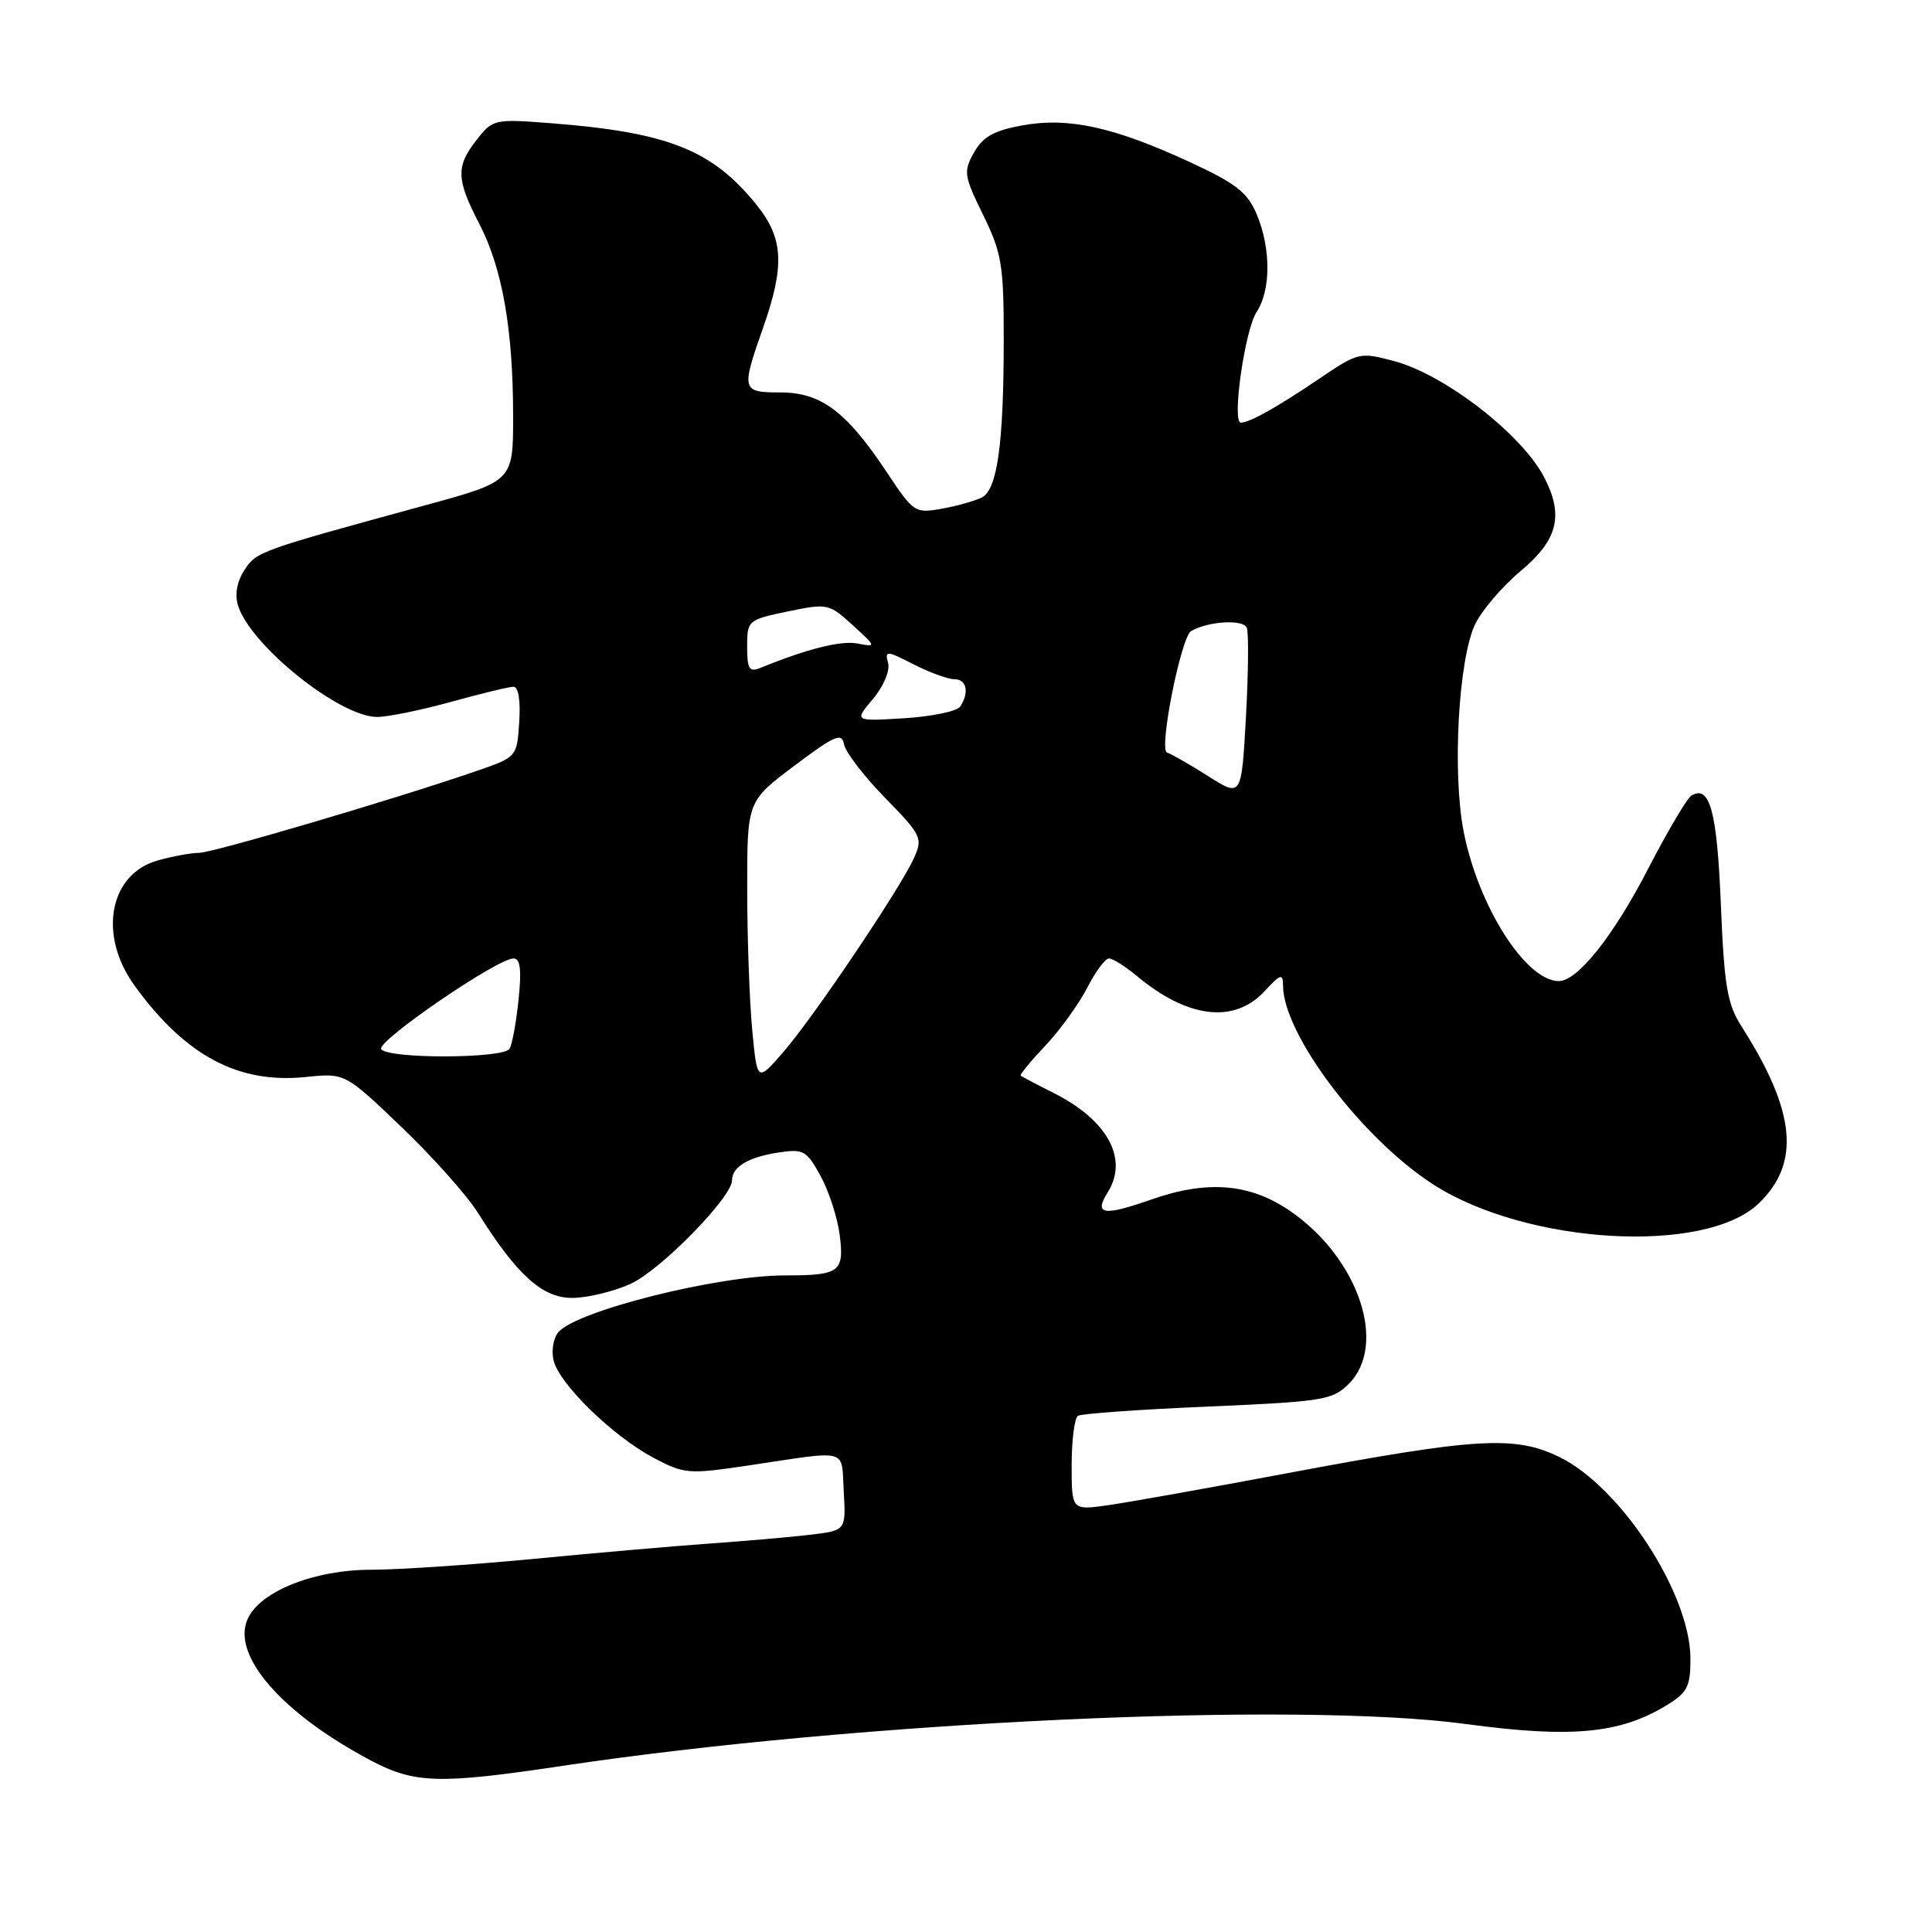 <?xml version="1.0" encoding="UTF-8" standalone="no"?>
<!DOCTYPE svg PUBLIC "-//W3C//DTD SVG 1.1//EN" "http://www.w3.org/Graphics/SVG/1.1/DTD/svg11.dtd" >
<svg xmlns="http://www.w3.org/2000/svg" xmlns:xlink="http://www.w3.org/1999/xlink" version="1.1" viewBox="0 0 256 256">
 <g >
 <path fill="currentColor"
d=" M 74.50 233.99 C 113.76 228.10 171.78 225.41 194.22 228.44 C 208.20 230.33 214.62 229.73 220.78 225.99 C 223.60 224.27 224.00 223.50 223.99 219.76 C 223.97 211.16 214.74 196.99 206.58 193.04 C 200.70 190.19 195.62 190.50 170.50 195.22 C 160.05 197.19 149.36 199.09 146.75 199.46 C 142.00 200.12 142.00 200.12 142.00 194.12 C 142.00 190.82 142.38 187.88 142.84 187.60 C 143.31 187.31 151.05 186.76 160.05 186.38 C 175.29 185.72 176.57 185.52 178.71 183.38 C 183.89 178.21 180.04 166.76 171.02 160.51 C 165.67 156.81 160.03 156.33 152.59 158.93 C 146.17 161.18 144.91 160.97 146.79 157.97 C 149.55 153.55 146.77 148.44 139.66 144.85 C 137.37 143.70 135.38 142.65 135.24 142.53 C 135.09 142.41 136.57 140.61 138.52 138.55 C 140.47 136.48 142.96 133.03 144.06 130.89 C 145.15 128.75 146.45 127.00 146.94 127.00 C 147.44 127.00 149.12 128.06 150.67 129.35 C 157.39 134.94 163.55 135.67 167.55 131.35 C 169.69 129.04 170.00 128.94 170.01 130.60 C 170.04 137.08 180.51 150.91 189.95 156.97 C 202.33 164.91 225.92 166.28 233.03 159.47 C 238.61 154.13 237.95 147.26 230.77 136.02 C 228.87 133.04 228.47 130.71 228.02 119.82 C 227.52 107.48 226.55 103.93 224.11 105.43 C 223.53 105.79 220.96 110.14 218.40 115.09 C 213.79 124.02 209.04 130.00 206.56 130.00 C 202.18 130.00 195.88 120.10 193.94 110.18 C 192.42 102.38 193.25 87.39 195.45 82.74 C 196.33 80.89 199.06 77.70 201.52 75.64 C 206.44 71.53 207.24 68.27 204.59 63.20 C 201.60 57.51 191.45 49.65 184.77 47.86 C 180.17 46.63 180.00 46.67 174.79 50.19 C 169.19 53.98 165.59 56.00 164.42 56.00 C 163.20 56.00 164.94 43.75 166.50 41.35 C 168.41 38.45 168.42 32.94 166.53 28.42 C 165.30 25.48 163.81 24.32 157.58 21.44 C 147.57 16.82 141.54 15.50 135.44 16.62 C 131.69 17.30 130.22 18.13 129.06 20.21 C 127.64 22.73 127.72 23.28 130.27 28.48 C 132.73 33.50 133.00 35.10 133.00 44.88 C 133.00 58.75 132.16 64.85 130.11 65.91 C 129.22 66.36 126.85 67.04 124.82 67.40 C 121.24 68.05 121.06 67.93 117.49 62.55 C 112.17 54.54 108.79 52.00 103.42 52.00 C 98.26 52.00 98.19 51.74 101.10 43.47 C 104.01 35.19 103.82 31.59 100.26 27.16 C 94.37 19.85 88.53 17.53 72.93 16.32 C 65.54 15.75 65.30 15.80 63.18 18.50 C 60.39 22.05 60.44 23.73 63.51 29.66 C 66.56 35.54 67.99 43.64 67.99 55.14 C 68.00 63.77 68.00 63.77 56.25 66.98 C 34.28 72.98 34.00 73.08 32.39 75.53 C 31.41 77.02 31.09 78.76 31.53 80.20 C 33.12 85.47 44.99 95.00 49.97 95.00 C 51.38 95.00 55.79 94.10 59.76 93.00 C 63.73 91.90 67.46 91.00 68.04 91.00 C 68.69 91.00 68.99 92.83 68.80 95.66 C 68.50 100.32 68.50 100.32 63.00 102.21 C 52.09 105.96 28.19 113.00 26.37 113.01 C 25.34 113.01 22.88 113.46 20.91 114.01 C 14.47 115.80 12.97 123.90 17.83 130.60 C 24.56 139.89 31.57 143.63 40.50 142.71 C 45.71 142.17 45.71 142.17 53.20 149.34 C 57.32 153.28 61.87 158.38 63.31 160.68 C 68.52 168.98 71.87 172.00 75.85 171.98 C 77.86 171.97 81.32 171.13 83.55 170.12 C 87.53 168.31 97.00 158.64 97.00 156.39 C 97.00 154.62 99.15 153.33 103.11 152.72 C 106.47 152.21 106.87 152.43 108.74 155.84 C 109.84 157.85 110.98 161.38 111.27 163.68 C 111.88 168.55 111.26 169.00 103.98 169.00 C 95.08 169.00 76.31 173.71 73.97 176.54 C 73.31 177.33 73.04 179.02 73.36 180.30 C 74.14 183.42 81.22 190.31 86.55 193.14 C 90.68 195.33 91.20 195.37 99.18 194.18 C 112.72 192.16 111.46 191.81 111.80 197.65 C 112.10 202.80 112.10 202.80 107.30 203.37 C 104.66 203.68 98.67 204.20 94.00 204.53 C 89.33 204.86 78.80 205.78 70.61 206.57 C 62.42 207.35 52.77 208.00 49.18 208.00 C 41.65 208.00 34.48 210.85 32.82 214.51 C 30.62 219.33 37.35 227.05 49.19 233.30 C 54.95 236.34 58.23 236.43 74.50 233.99 Z  M 99.67 136.44 C 99.31 132.62 99.01 124.25 99.01 117.83 C 99.00 106.17 99.00 106.17 105.25 101.47 C 110.62 97.43 111.55 97.03 111.84 98.63 C 112.03 99.66 114.47 102.85 117.27 105.71 C 122.12 110.68 122.30 111.05 121.10 113.71 C 119.27 117.76 107.77 134.84 103.76 139.44 C 100.33 143.39 100.33 143.39 99.67 136.44 Z  M 50.51 139.01 C 49.87 137.98 65.89 127.00 68.04 127.00 C 68.94 127.00 69.13 128.49 68.71 132.47 C 68.40 135.49 67.86 138.41 67.52 138.97 C 66.70 140.29 51.32 140.32 50.51 139.01 Z  M 160.10 102.85 C 157.69 101.32 155.22 99.91 154.63 99.71 C 153.52 99.34 156.49 84.41 157.83 83.62 C 160.11 82.30 164.79 82.03 165.21 83.20 C 165.47 83.91 165.41 89.26 165.09 95.07 C 164.50 105.64 164.50 105.64 160.10 102.85 Z  M 115.66 92.63 C 117.07 90.96 117.94 88.89 117.68 87.87 C 117.23 86.17 117.43 86.18 121.06 88.03 C 123.18 89.11 125.61 90.00 126.46 90.00 C 128.09 90.00 128.46 91.75 127.23 93.63 C 126.83 94.24 123.50 94.94 119.84 95.17 C 113.17 95.58 113.17 95.58 115.66 92.63 Z  M 99.00 85.68 C 99.00 82.21 99.10 82.12 104.39 81.02 C 109.64 79.93 109.85 79.98 112.98 82.83 C 116.13 85.71 116.14 85.75 113.63 85.27 C 111.42 84.85 107.00 85.96 100.75 88.50 C 99.28 89.10 99.00 88.65 99.00 85.68 Z "/>
</g>
</svg>